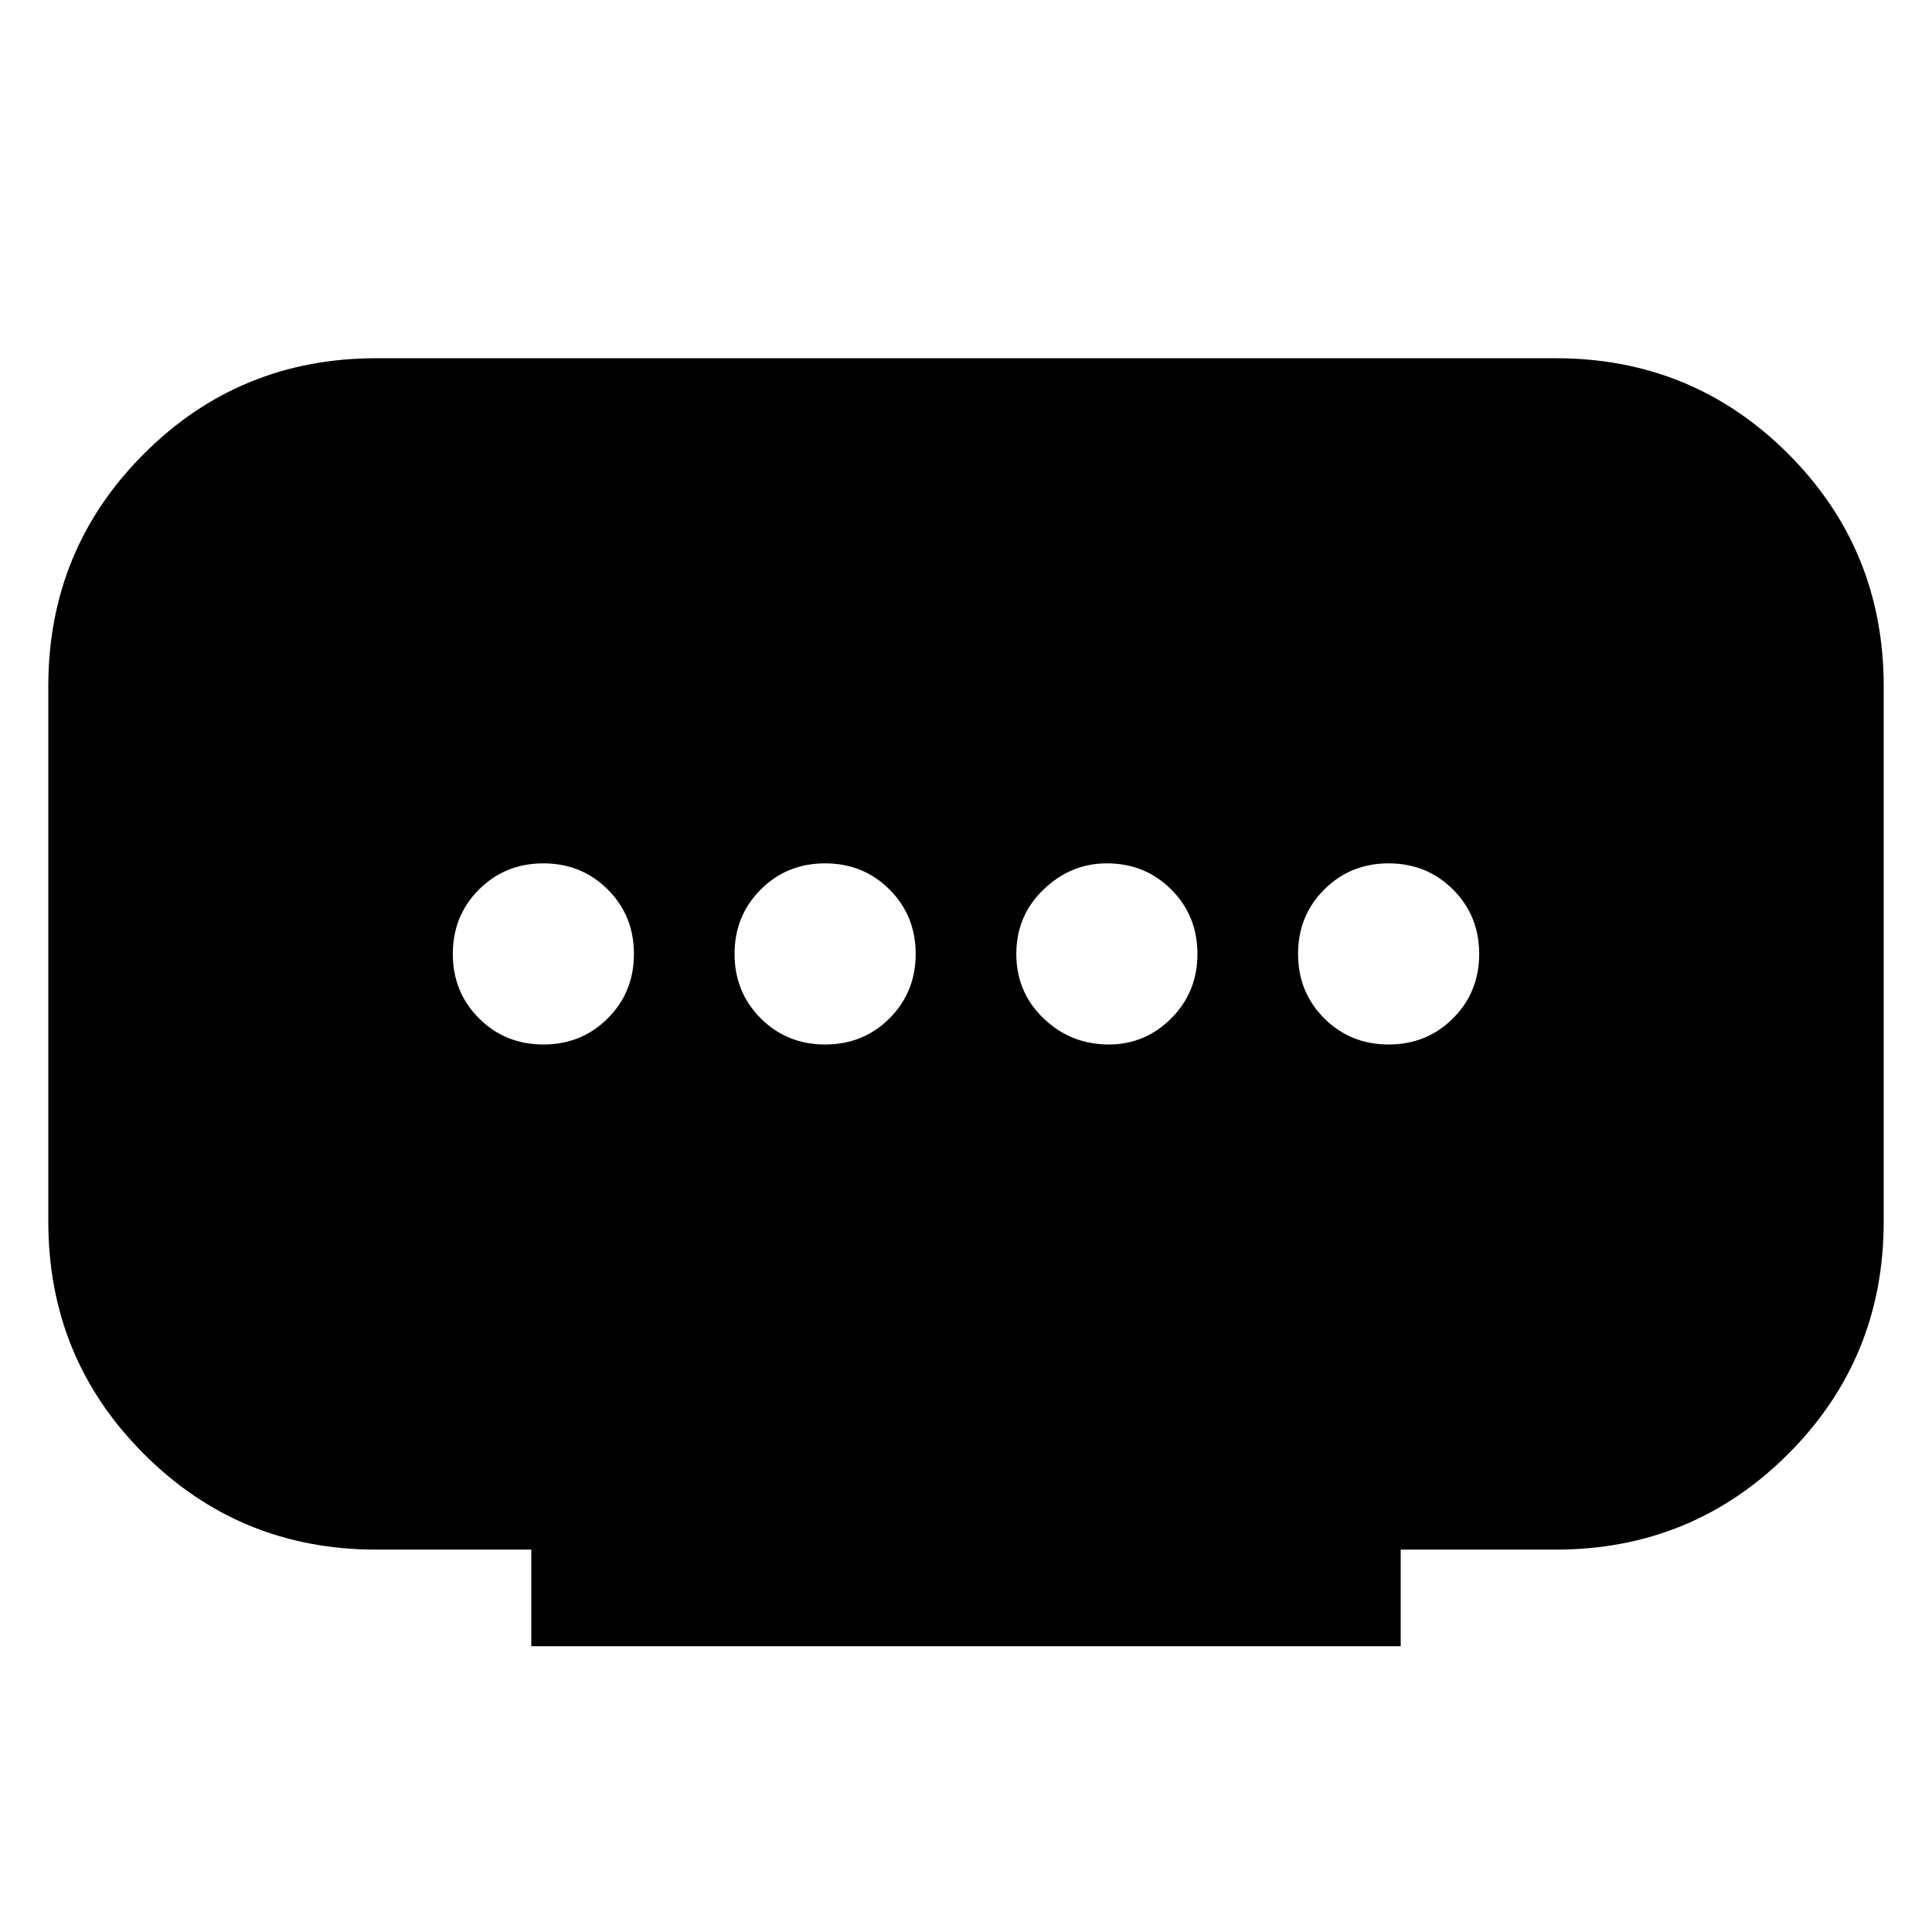 <svg xmlns="http://www.w3.org/2000/svg" height="24" width="24"><path d="M6.6 20.45v-1.2H4.675q-1.7 0-2.887-1.188Q.6 16.875.6 15.175v-6.65q0-1.7 1.188-2.888Q2.975 4.45 4.675 4.45h14.65q1.7 0 2.888 1.187Q23.4 6.825 23.4 8.525v6.65q0 1.7-1.187 2.887-1.188 1.188-2.888 1.188H17.4v1.2Zm3.65-7.475q.475 0 .8-.325.325-.325.325-.8 0-.475-.325-.8-.325-.325-.8-.325-.475 0-.8.325-.325.325-.325.8 0 .475.325.8.325.325.8.325Zm-3.5 0q.475 0 .8-.325.325-.325.325-.8 0-.475-.325-.8-.325-.325-.8-.325-.475 0-.8.325-.325.325-.325.8 0 .475.325.8.325.325.8.325Zm7.025 0q.45 0 .775-.325t.325-.8q0-.475-.325-.8-.325-.325-.8-.325-.45 0-.787.325-.338.325-.338.8 0 .475.338.8.337.325.812.325Zm3.475 0q.475 0 .8-.325.325-.325.325-.8 0-.475-.325-.8-.325-.325-.8-.325-.475 0-.8.325-.325.325-.325.8 0 .475.325.8.325.325.8.325Z"/></svg>